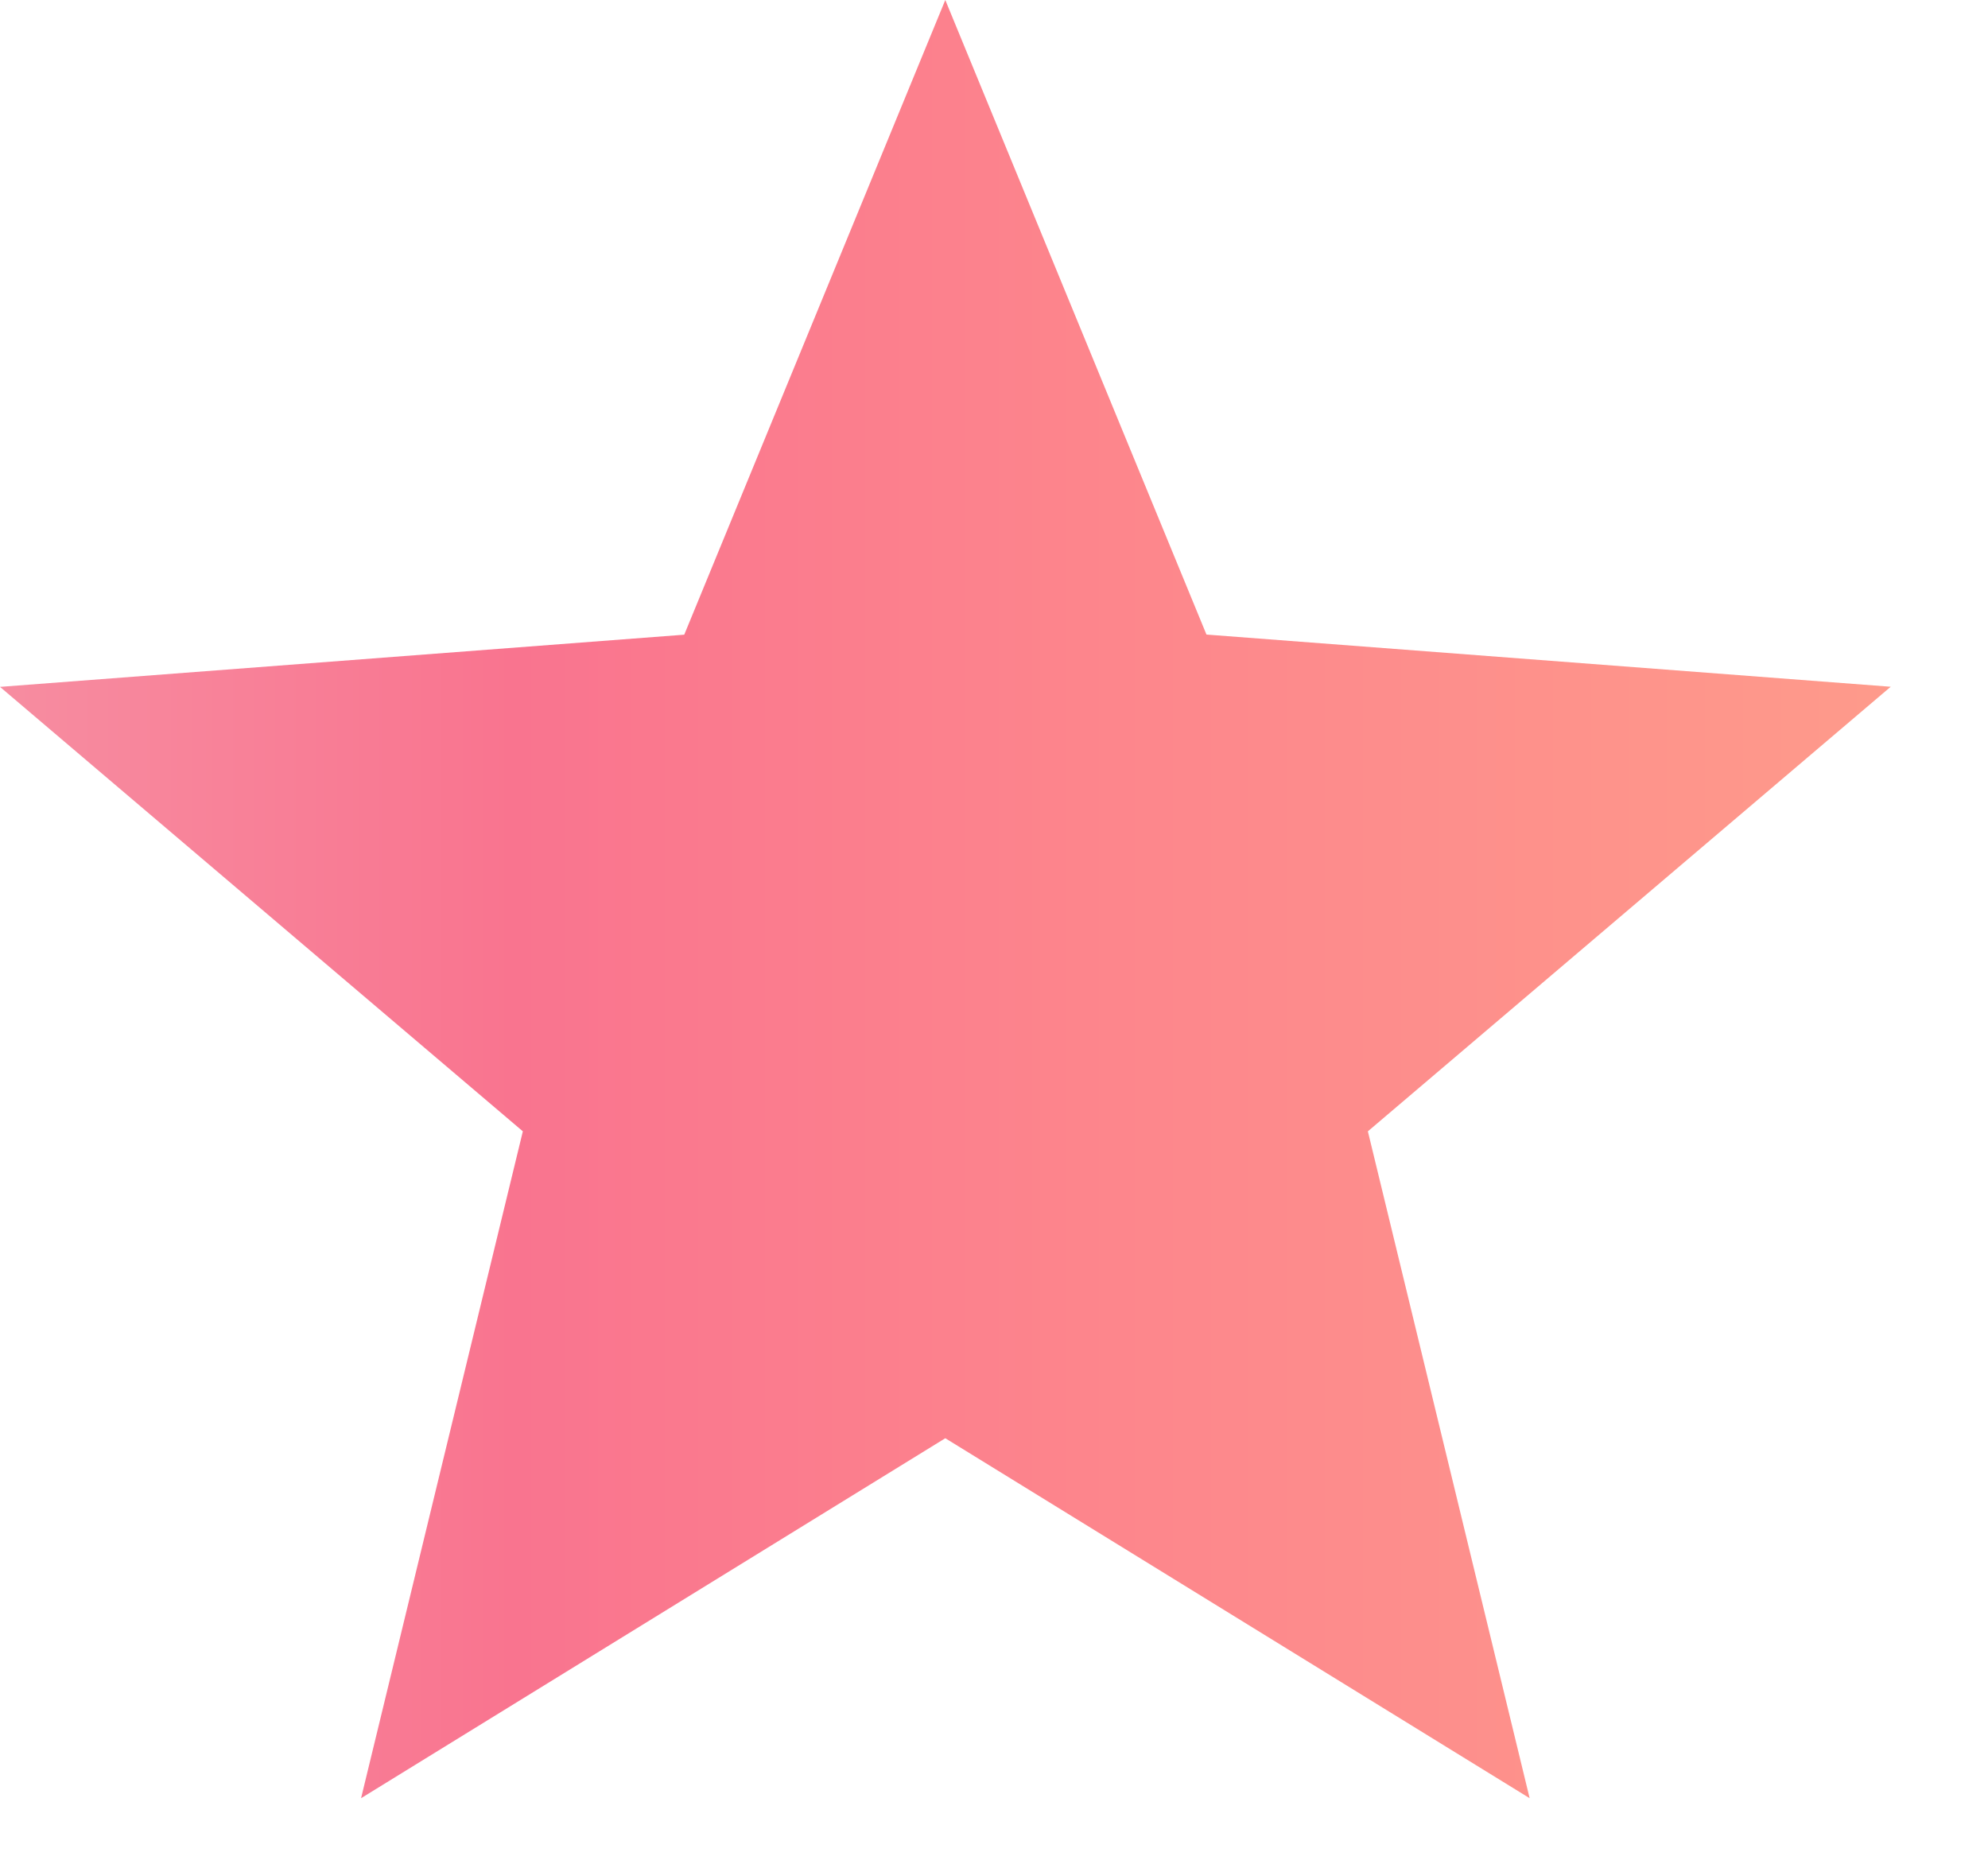 <svg width="16" height="15" xmlns="http://www.w3.org/2000/svg"><defs><linearGradient x1="100%" y1="50%" x2="0%" y2="50%" id="a"><stop stop-color="#FE9A8B" offset="0%"/><stop stop-color="#FD868C" offset="40.85%"/><stop stop-color="#F9748F" offset="73.151%"/><stop stop-color="#F78CA0" offset="100%"/></linearGradient></defs><path d="M83.608 11.575l-4.702 2.897 1.302-5.367L76 5.528l5.507-.42L83.608 0l2.102 5.107 5.507.42-4.208 3.578 1.302 5.367z" transform="translate(-76)" fill="url(#a)" fill-rule="evenodd"/></svg>